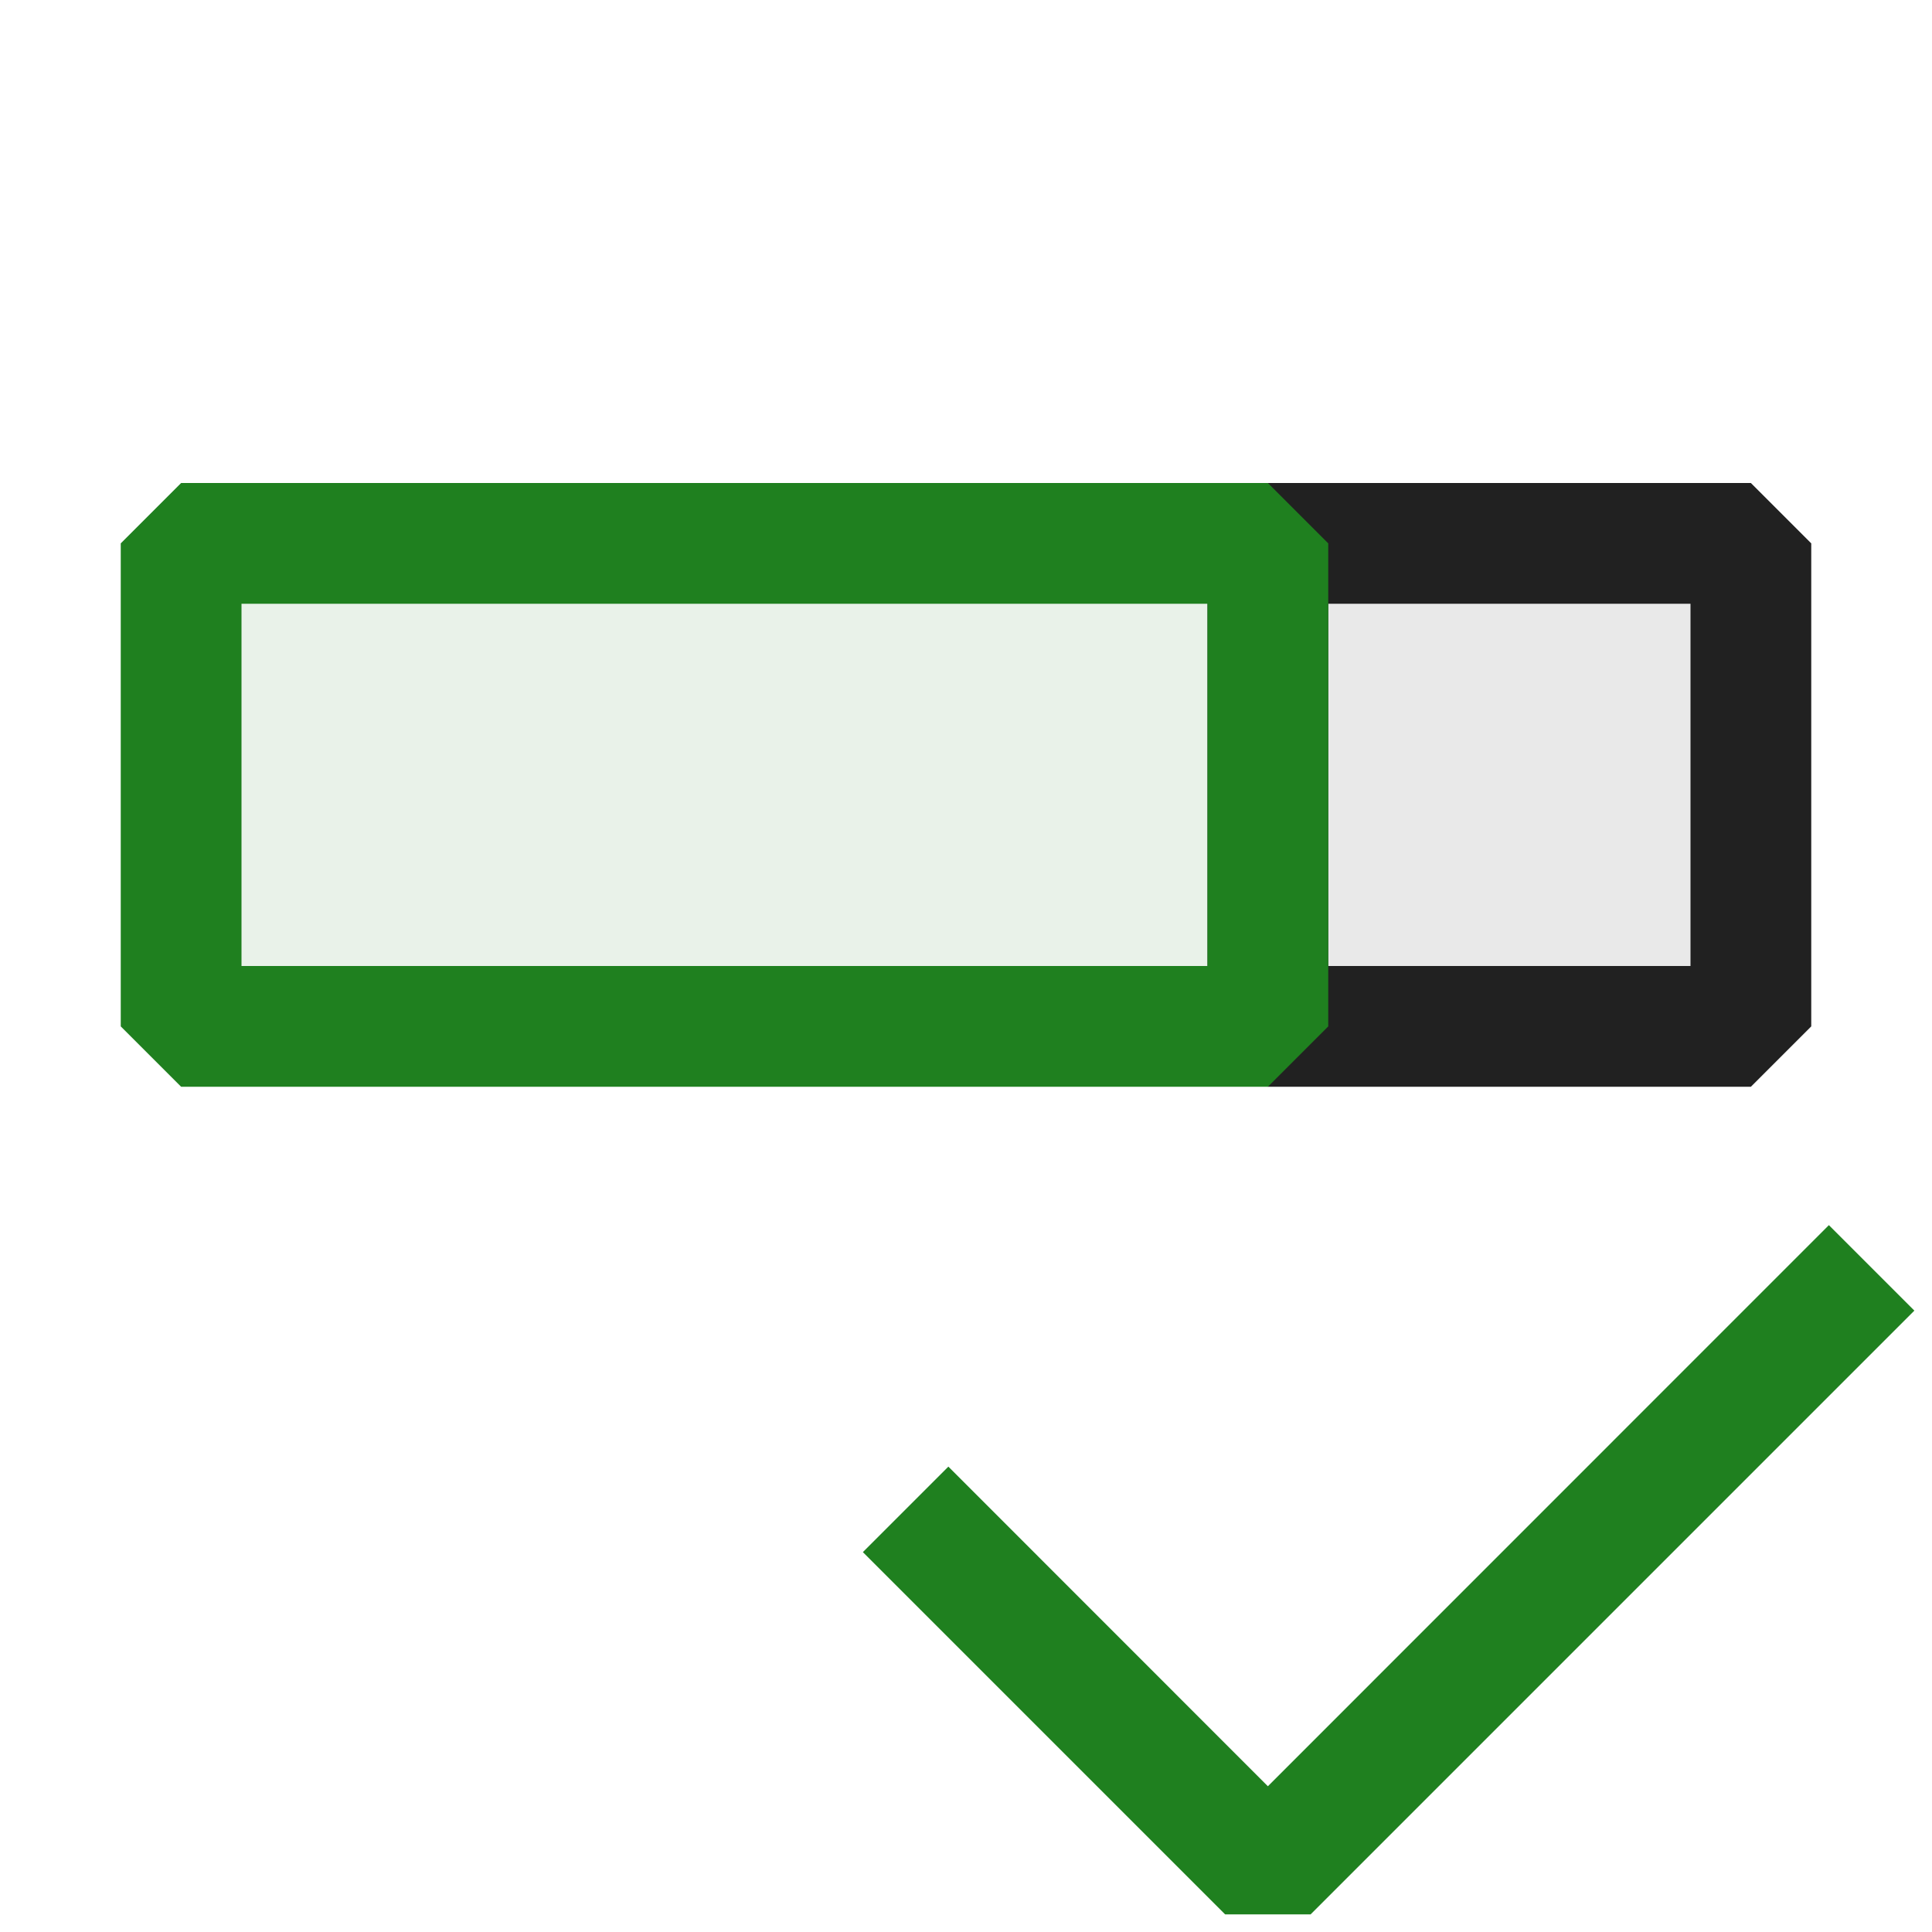 <svg xmlns="http://www.w3.org/2000/svg" viewBox="0 0 16 16">
  <defs>
    <style>.canvas{fill: none; opacity: 0;}.light-defaultgrey-10{fill: #212121; opacity: 0.1;}.light-green{fill: #1f801f; opacity: 1;}.light-defaultgrey{fill: #212121; opacity: 1;}.light-green-10{fill: #1f801f; opacity: 0.1;}</style>
  </defs>
  <title>IconLightPartiallyComplete</title>
  <g id="canvas">
    <path class="canvas" d="M16,0V16H0V0Z" />
  </g>
  <g id="level-1">
    <path class="light-defaultgrey-10" d="M14.5,8.5h-4v-4h4Z" />
    <path class="light-green" d="M15.854,10.854l-5,5h-.708l-3-3,.708-.708L10.5,14.793l4.646-4.647Z" />
    <path class="light-defaultgrey" d="M14.5,9h-4L10,8.5v-4l.5-.5h4l.5.5v4ZM11,8h3V5H11Z" />
    <path class="light-green-10" d="M10.5,8.5h-9v-4h9Z" />
    <path class="light-green" d="M10.5,9h-9L1,8.5v-4L1.5,4h9l.5.5v4ZM2,8h8V5H2Z" />
  </g>
</svg>
